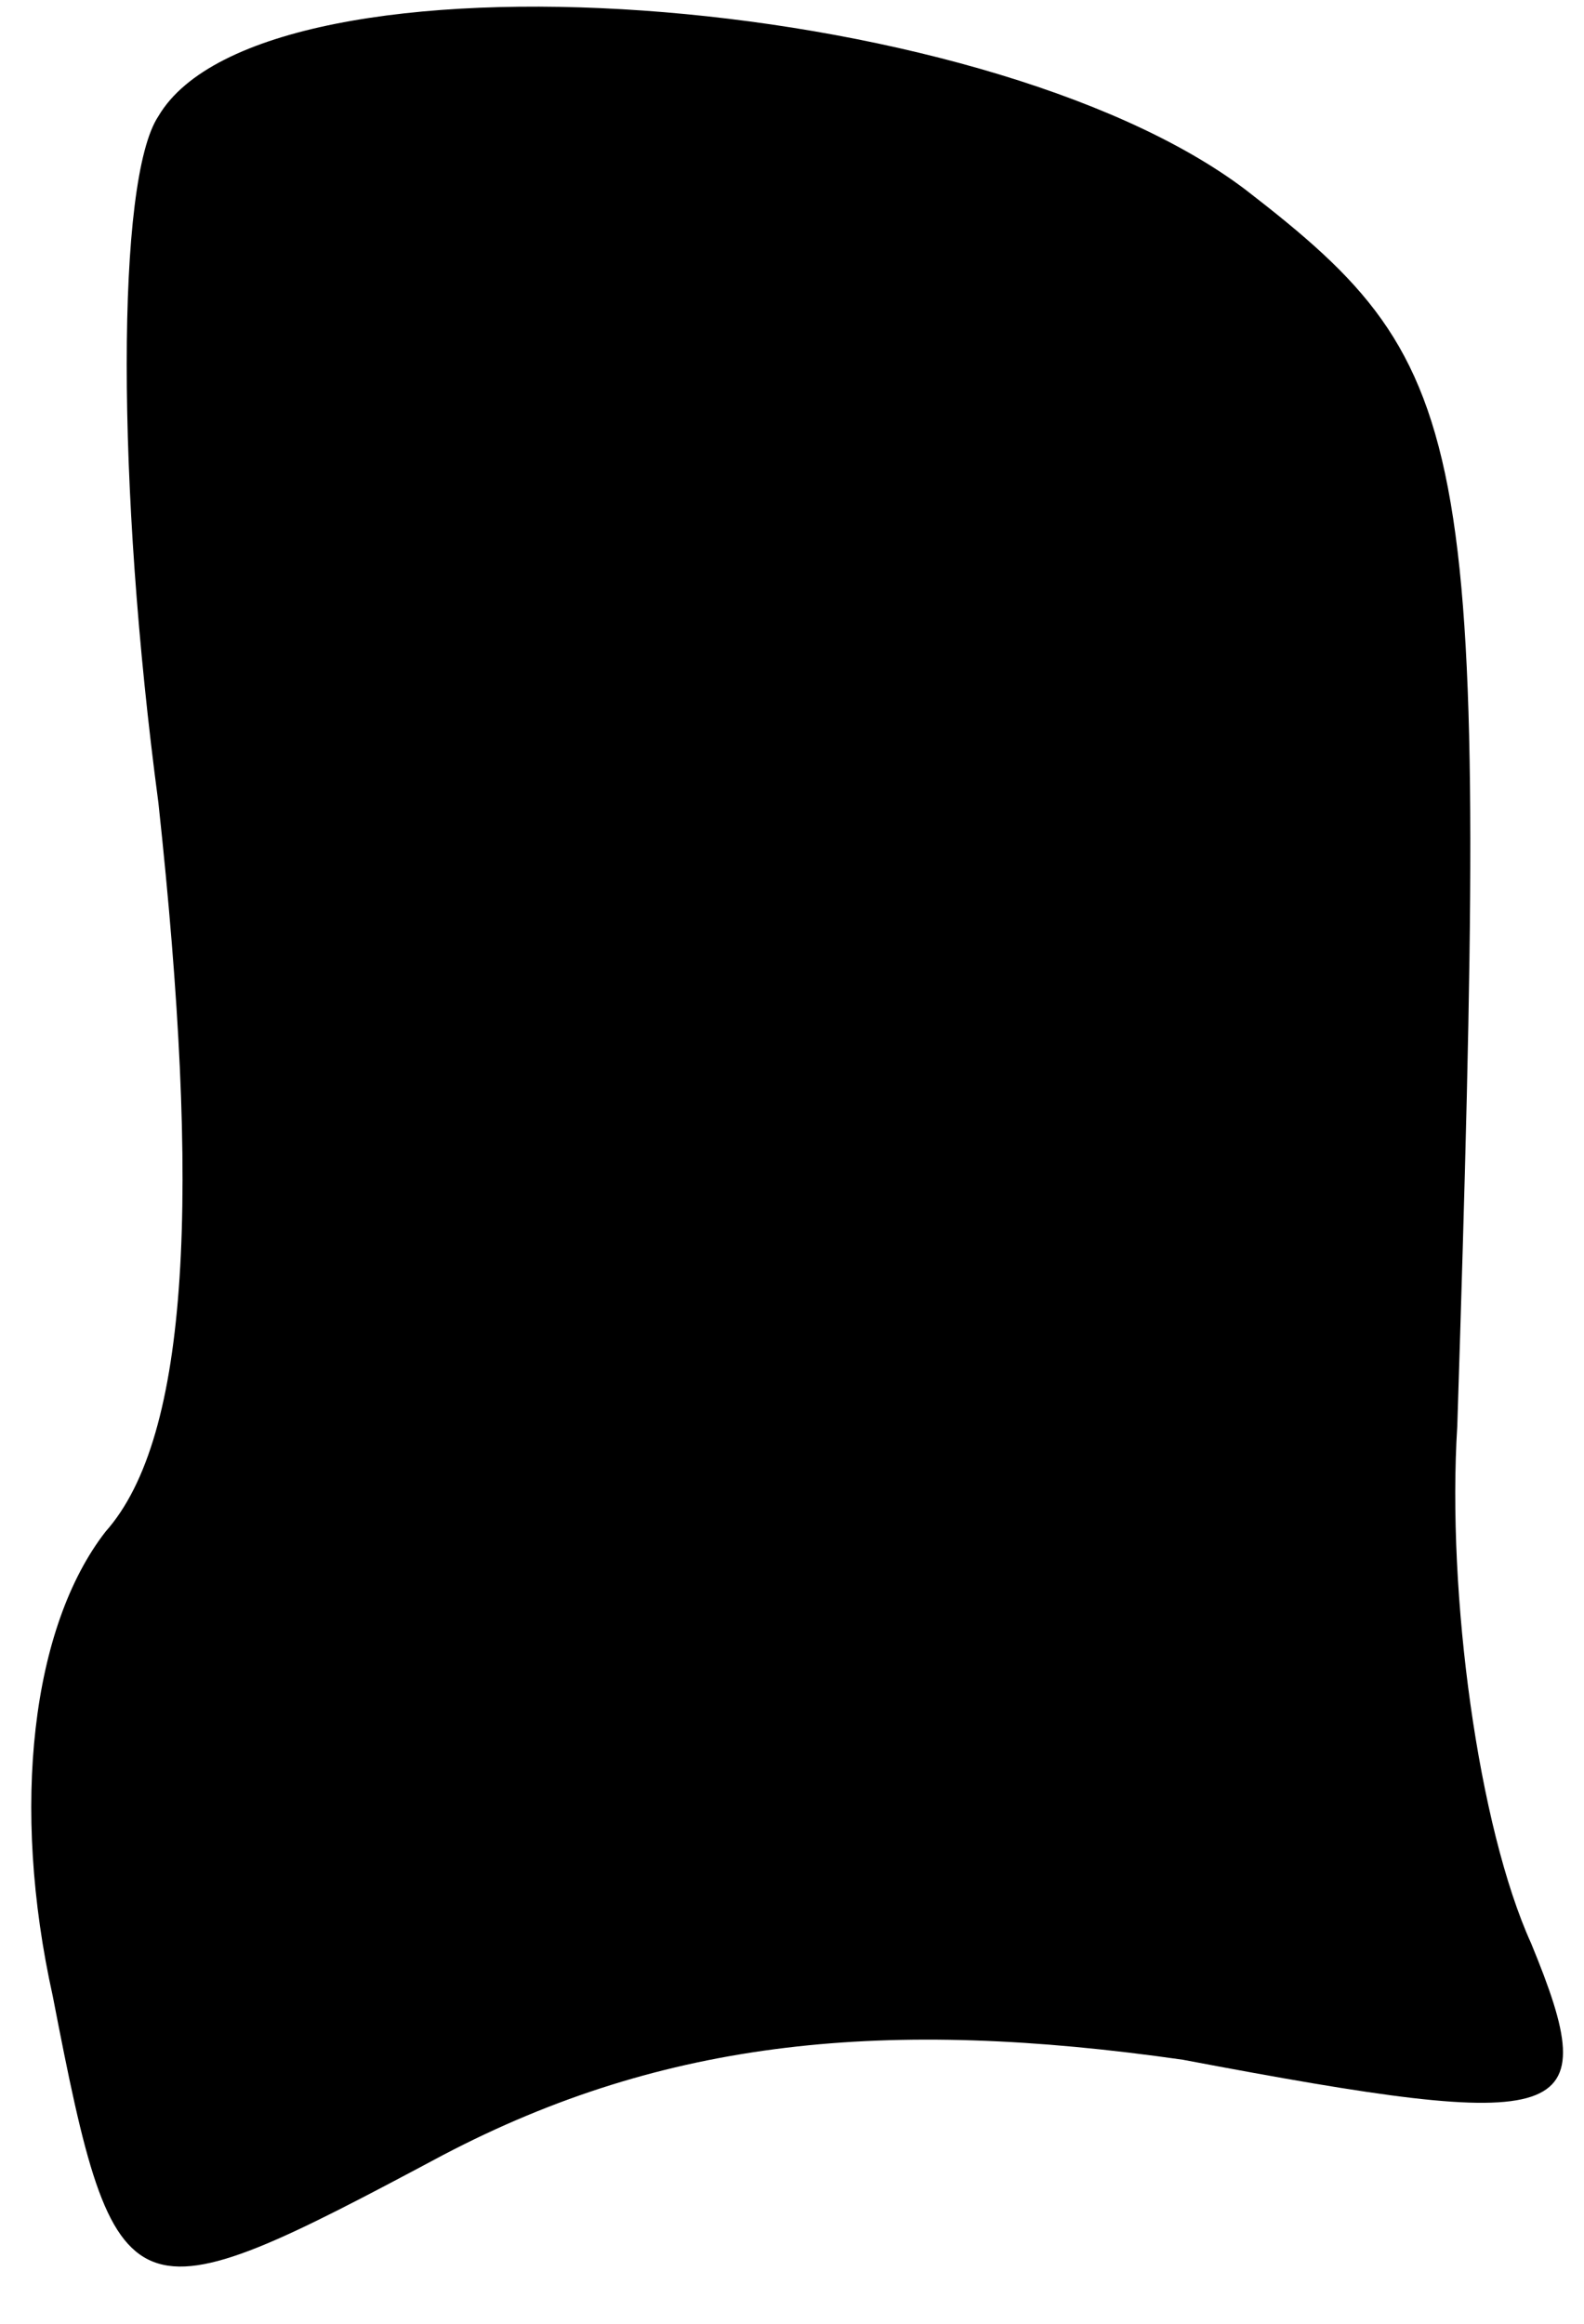 <?xml version="1.0" standalone="no"?>
<!DOCTYPE svg PUBLIC "-//W3C//DTD SVG 20010904//EN"
 "http://www.w3.org/TR/2001/REC-SVG-20010904/DTD/svg10.dtd">
<svg version="1.0" xmlns="http://www.w3.org/2000/svg"
 width="15pt" height="22pt" viewBox="0 0 15 22"
 preserveAspectRatio="xMidYMid meet">
<g transform="translate(0,22) scale(0.1,-0.1)"
fill="#000000" stroke="none">
<path fill="#000000" stroke="none" d="M15 209 c-4 -6 -4 -35 0 -65 4 -37 3
-60 -5 -69 -7 -9 -9 -26 -5 -44 6 -31 7 -31 37 -15 21 11 42 13 70 9 37 -7 40
-6 33 11 -5 11 -8 33 -7 49 3 94 2 100 -20 117 -25 19 -93 24 -103 7z"/>
</g>
</svg>
